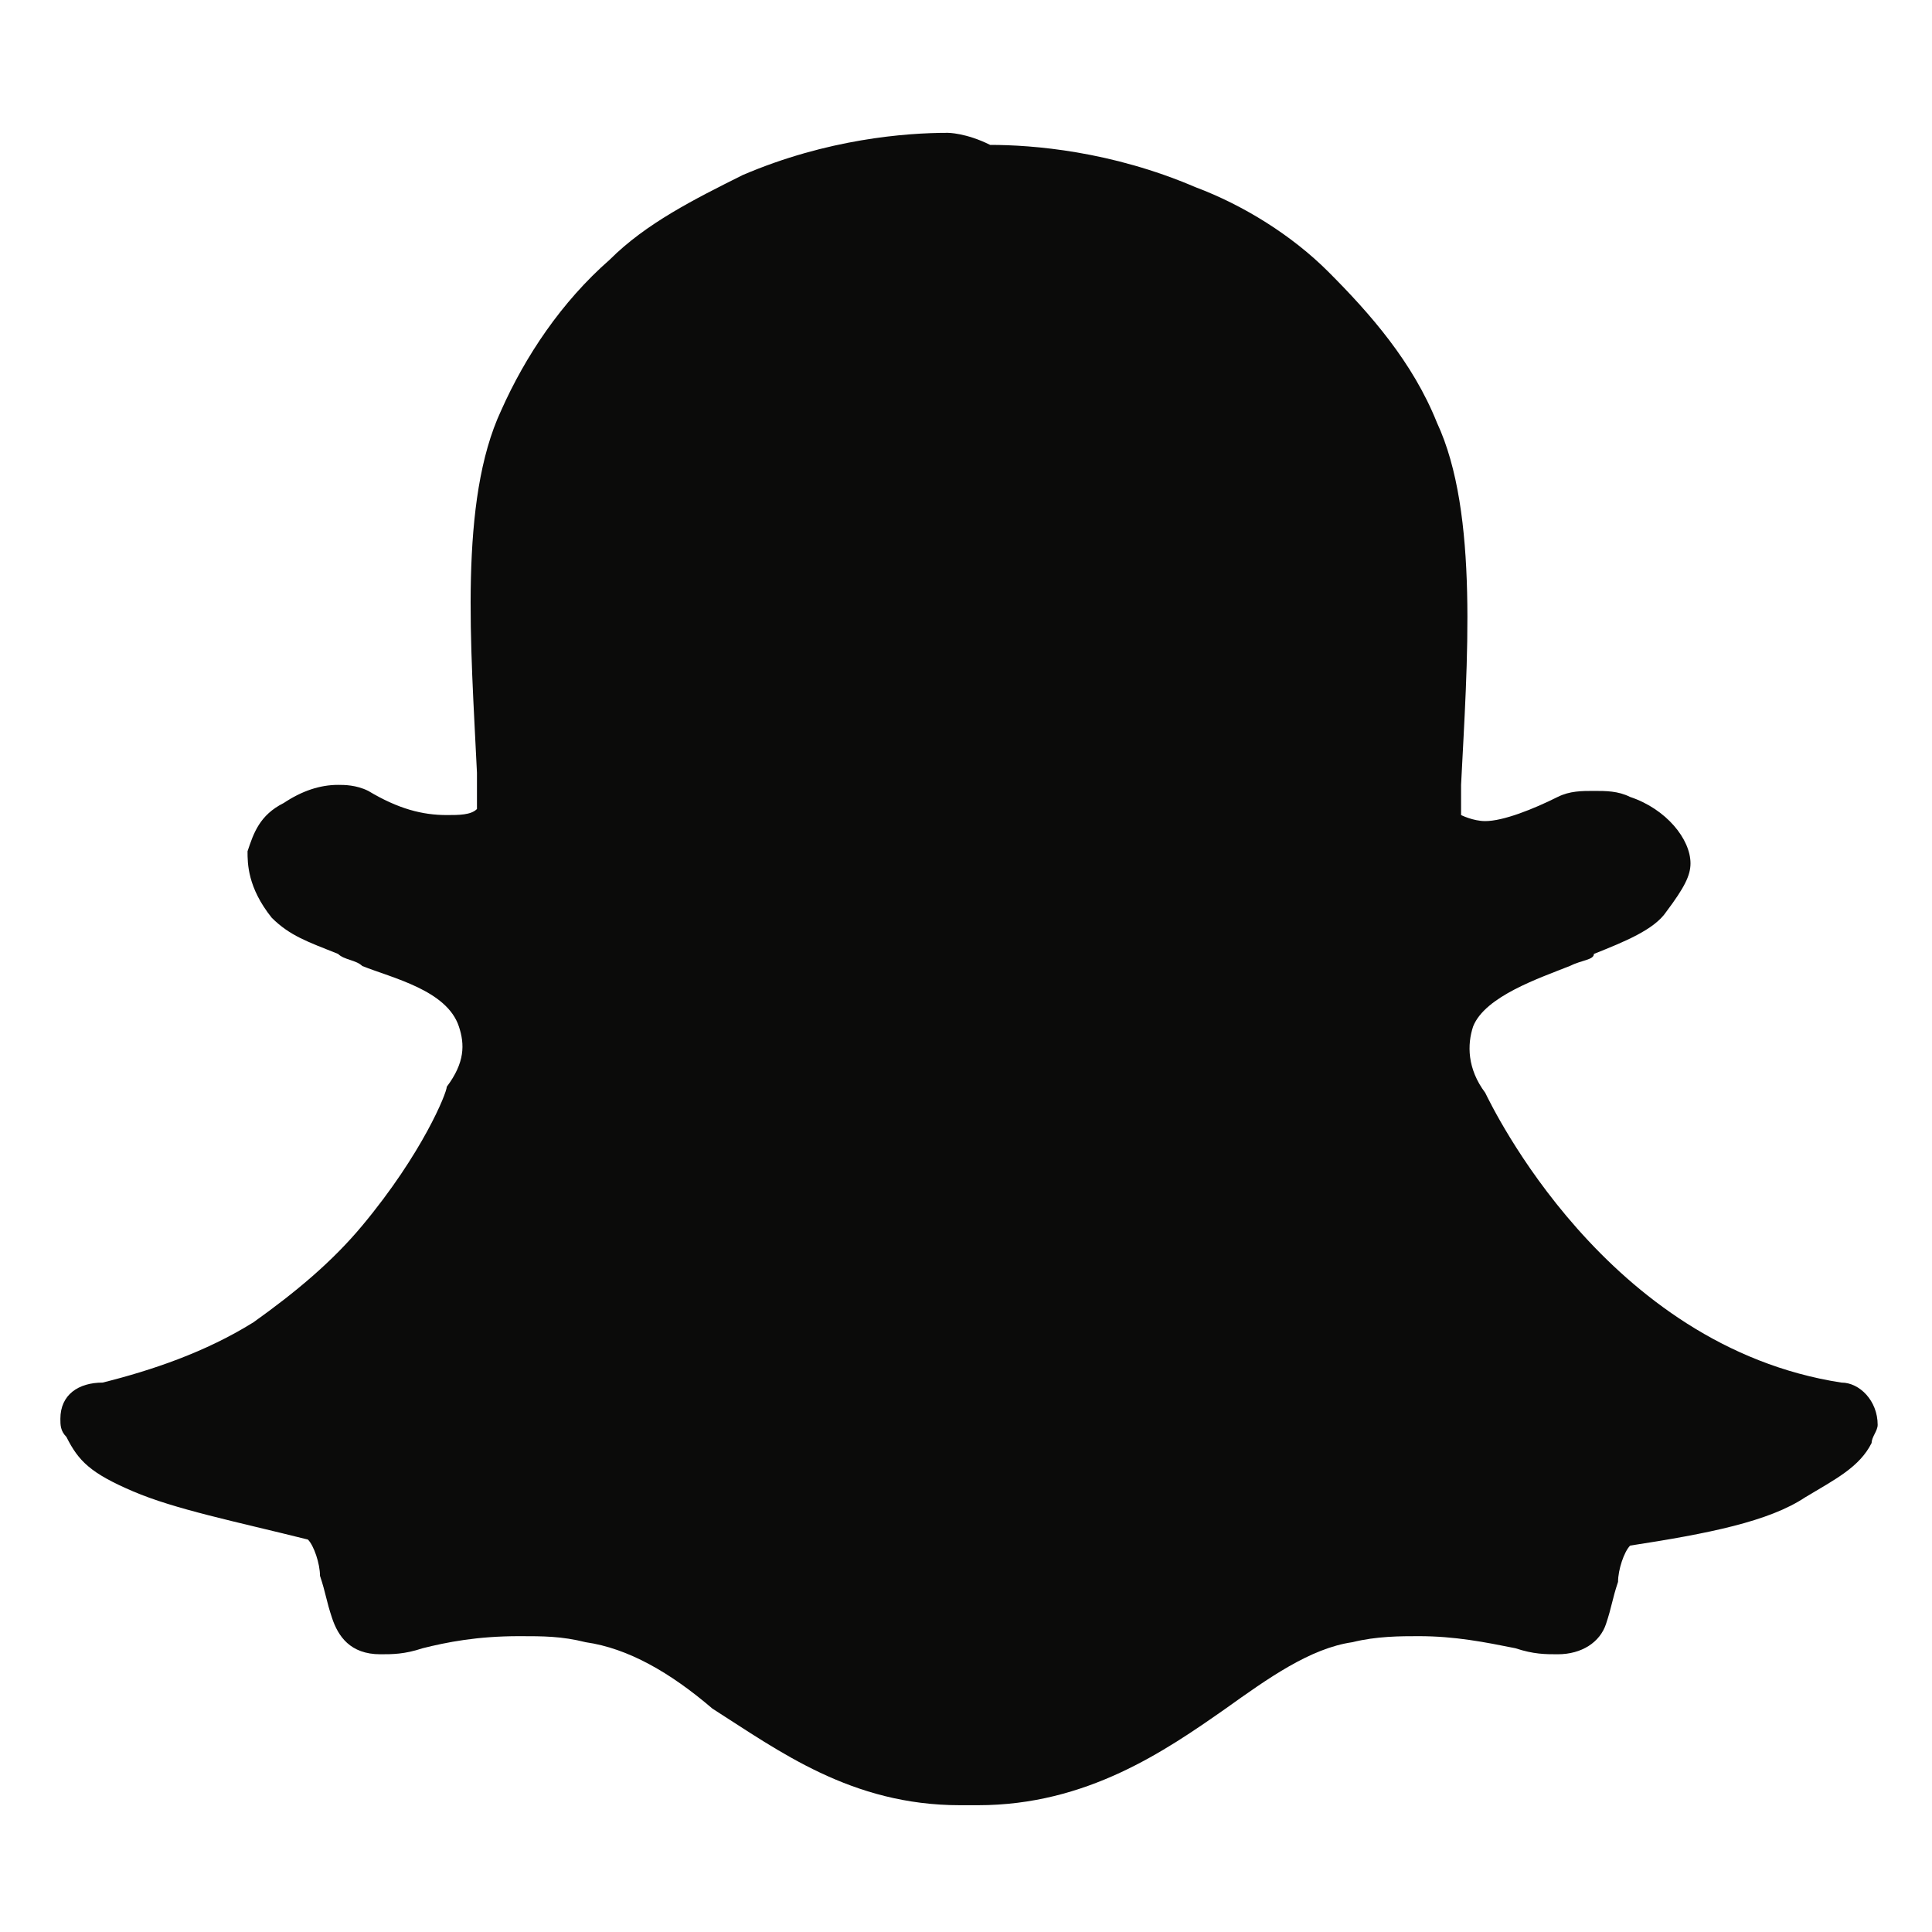 <?xml version="1.0" encoding="utf-8"?>
<!-- Generator: Adobe Illustrator 20.1.0, SVG Export Plug-In . SVG Version: 6.00 Build 0)  -->
<svg version="1.1" id="Layer_1" xmlns="http://www.w3.org/2000/svg" xmlns:xlink="http://www.w3.org/1999/xlink" x="0px" y="0px"
	 viewBox="0 0 32 32" style="enable-background:new 0 0 32 32;" xml:space="preserve">
<style type="text/css">
	.st0{fill:#0B0B0A;}
</style>
<title>SNAPCHAT_no_bk</title>
<desc>Created with Sketch.</desc>
<g id="Page-1">
	<g id="SNAPCHAT_no_bk" transform="translate(-3, -4)">
		<g id="Shape" transform="translate(3, 4)">
			<path class="st0" d="M15.7,2.2c-0.7,0-2,0.1-3.4,0.7c-0.8,0.4-1.6,0.8-2.2,1.4C9.3,5,8.7,5.9,8.3,6.8c-0.7,1.5-0.5,3.9-0.4,6v0.6
				c-0.1,0.1-0.3,0.1-0.5,0.1c-0.4,0-0.8-0.1-1.3-0.4c-0.2-0.1-0.4-0.1-0.5-0.1c-0.3,0-0.6,0.1-0.9,0.3c-0.4,0.2-0.5,0.5-0.6,0.8
				c0,0.2,0,0.6,0.4,1.1c0.3,0.3,0.6,0.4,1.1,0.6c0.1,0.1,0.3,0.1,0.4,0.2c0.5,0.2,1.4,0.4,1.6,1c0.1,0.3,0.1,0.6-0.2,1
				C7.4,18.1,7,19.1,6,20.3c-0.5,0.6-1.1,1.1-1.8,1.6c-0.8,0.5-1.7,0.8-2.5,1C1.3,22.9,1,23.1,1,23.5c0,0.1,0,0.2,0.1,0.3
				c0.2,0.4,0.4,0.6,1.1,0.9s1.7,0.5,2.9,0.8c0.1,0.1,0.2,0.4,0.2,0.6c0.1,0.3,0.1,0.4,0.2,0.7c0.1,0.3,0.3,0.6,0.8,0.6
				c0.2,0,0.4,0,0.7-0.1c0.4-0.1,0.9-0.2,1.6-0.2c0.4,0,0.7,0,1.1,0.1c0.7,0.1,1.4,0.5,2.1,1.1c1.1,0.7,2.3,1.6,4.1,1.6H16h0.2
				c1.8,0,3.1-0.9,4.1-1.6c0.7-0.5,1.4-1,2.1-1.1c0.4-0.1,0.8-0.1,1.1-0.1c0.6,0,1.1,0.1,1.6,0.2c0.3,0.1,0.5,0.1,0.7,0.1
				c0.4,0,0.7-0.2,0.8-0.5c0.1-0.3,0.1-0.4,0.2-0.7c0-0.2,0.1-0.5,0.2-0.6c1.3-0.2,2.3-0.4,2.9-0.8c0.5-0.3,0.9-0.5,1.1-0.9
				c0-0.1,0.1-0.2,0.1-0.3c0-0.4-0.3-0.7-0.6-0.7c-3.9-0.6-5.8-4.6-5.9-4.8c-0.3-0.4-0.3-0.8-0.2-1.1c0.2-0.5,1.1-0.8,1.6-1
				c0.2-0.1,0.4-0.1,0.4-0.2c0.5-0.2,1-0.4,1.2-0.7c0.3-0.4,0.4-0.6,0.4-0.8c0-0.4-0.4-0.9-1-1.1c-0.2-0.1-0.4-0.1-0.6-0.1
				c-0.2,0-0.4,0-0.6,0.1c-0.4,0.2-0.9,0.4-1.2,0.4c-0.2,0-0.4-0.1-0.4-0.1v-0.5V13c0.1-2,0.3-4.5-0.4-6c-0.4-1-1.1-1.8-1.8-2.5
				c-0.6-0.6-1.4-1.1-2.2-1.4c-1.4-0.6-2.7-0.7-3.4-0.7C16,2.2,15.7,2.2,15.7,2.2L15.7,2.2z"/>
		</g>
	</g>
</g>
</svg>
